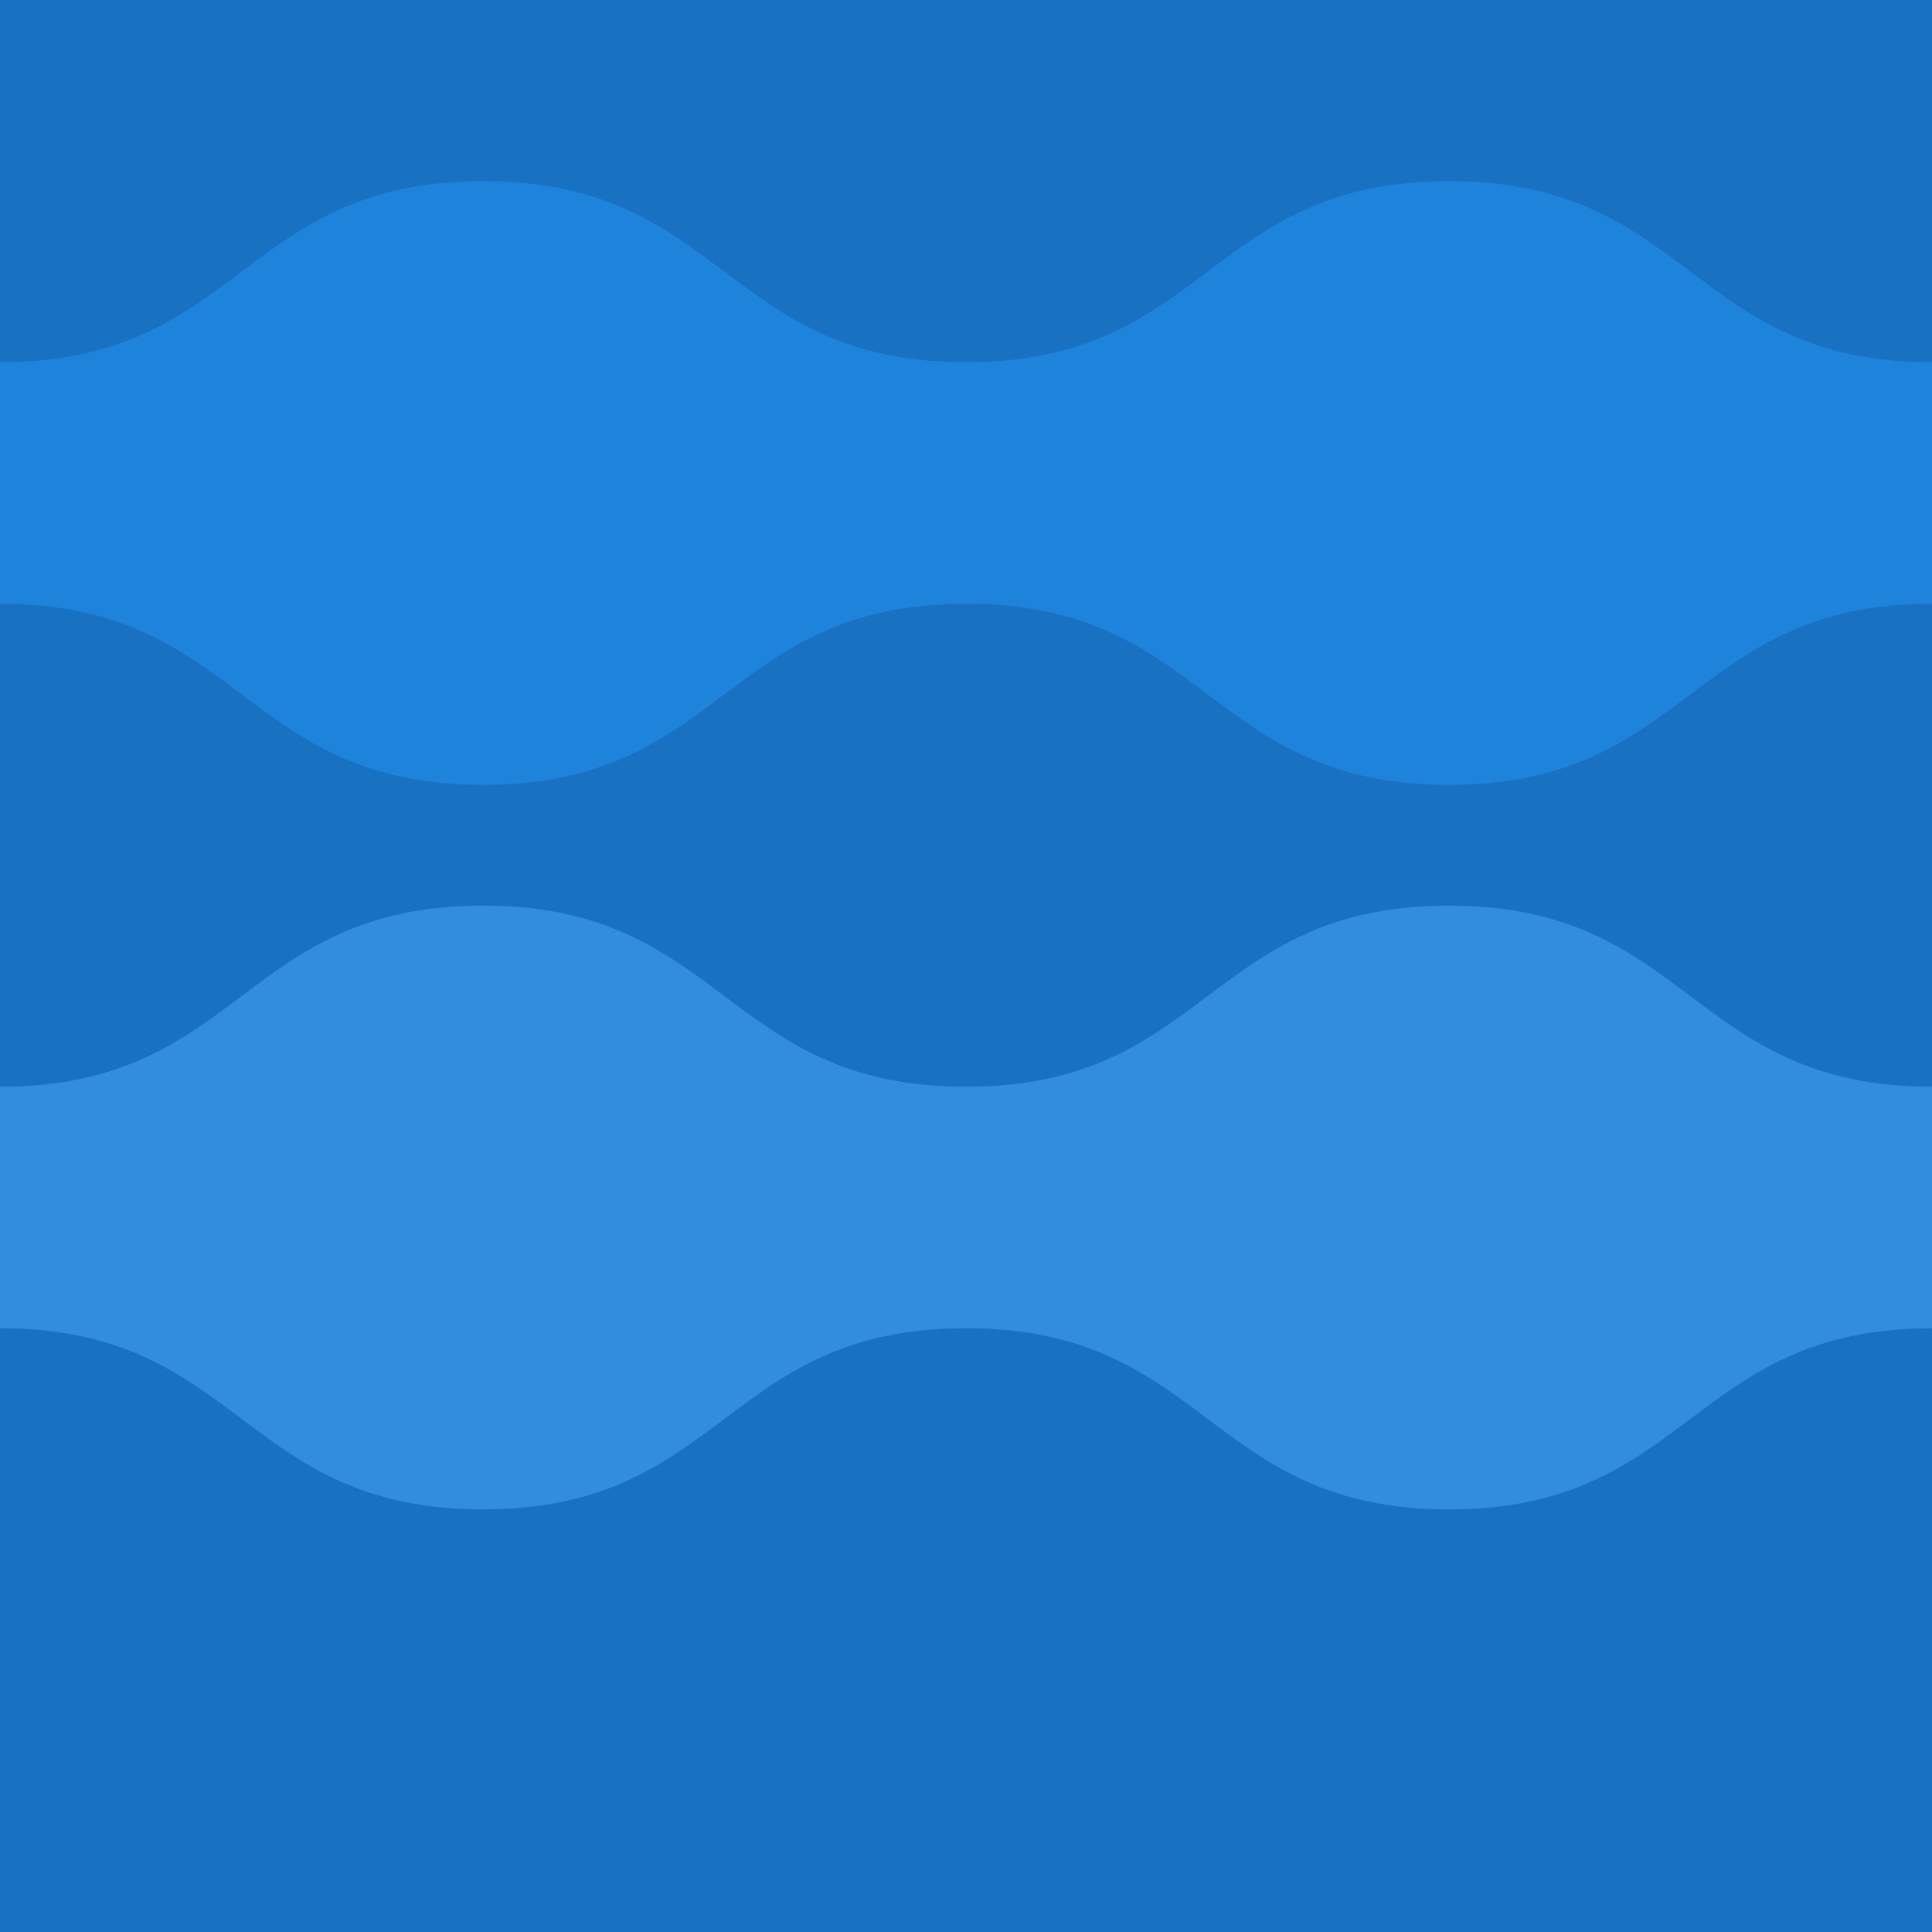 <svg width="128" height="128" viewBox="0 0 128 128" xmlns="http://www.w3.org/2000/svg">
  <rect width="128" height="128" fill="#1971c2"/>
  <path d="M0 24c16 0 16-12 32-12s16 12 32 12 16-12 32-12 16 12 32 12v16c-16 0-16 12-32 12s-16-12-32-12-16 12-32 12S16 40 0 40V24z" fill="#228be6" opacity="0.7"/>
  <path d="M0 72c16 0 16-12 32-12s16 12 32 12 16-12 32-12 16 12 32 12v16c-16 0-16 12-32 12s-16-12-32-12-16 12-32 12S16 88 0 88V72z" fill="#4dabf7" opacity="0.5"/>
</svg>
